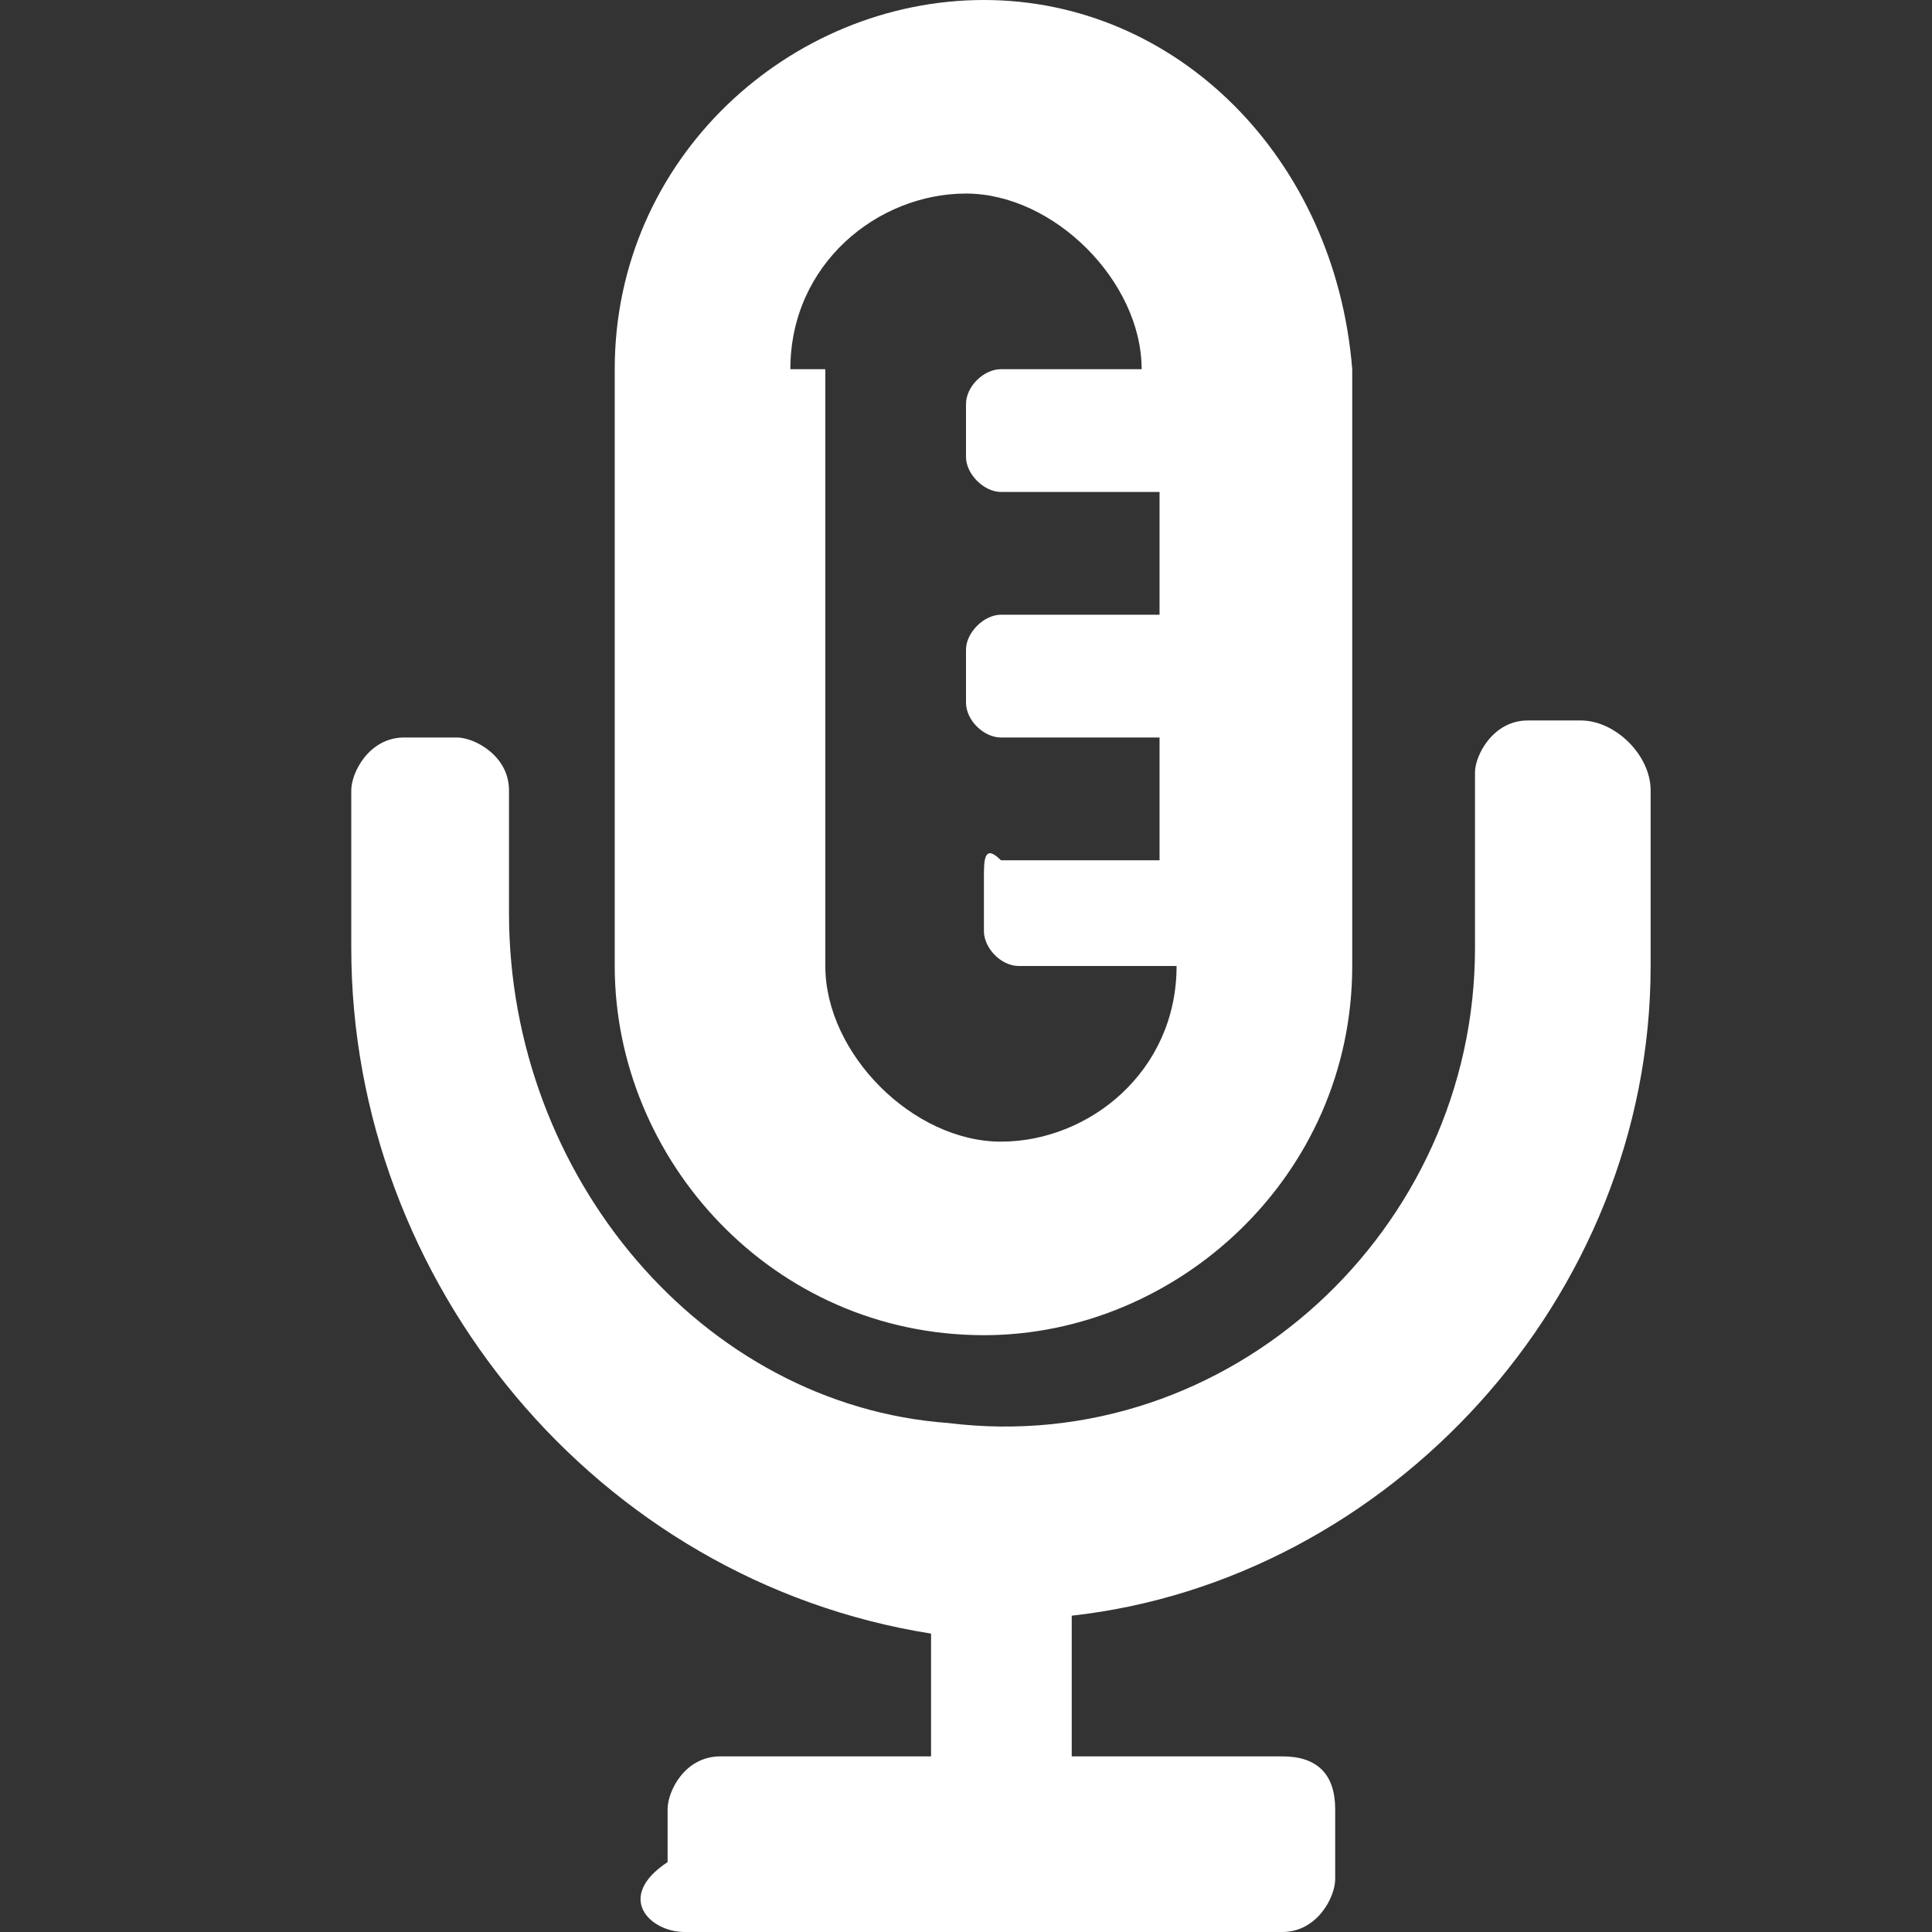 <?xml version="1.0" encoding="UTF-8"?>
<svg xmlns="http://www.w3.org/2000/svg" xmlns:xlink="http://www.w3.org/1999/xlink" width="11pt" height="11pt" viewBox="0 0 11 11" version="1.1">
<rect x="0" y="0" width="11" height="11" fill="#333333" stroke="none"/>
<g id="surface1">
<path style=" stroke:none;fill-rule:nonzero;fill:rgb(100%,100%,100%);fill-opacity:1;" d="M 9 4.102 L 8.699 4.102 C 8.5 4.102 8.398 4.301 8.398 4.398 L 8.398 5.398 C 8.398 7 7 8.301 5.398 8.102 C 4 8 2.898 6.699 2.898 5.199 L 2.898 4.5 C 2.898 4.301 2.699 4.199 2.602 4.199 L 2.301 4.199 C 2.102 4.199 2 4.398 2 4.5 L 2 5.398 C 2 7.301 3.398 9 5.301 9.301 L 5.301 10 L 4.102 10 C 3.898 10 3.801 10.199 3.801 10.301 L 3.801 10.602 C 3.5 10.801 3.699 11 3.898 11 L 7.301 11 C 7.5 11 7.602 10.801 7.602 10.699 L 7.602 10.301 C 7.602 10.102 7.5 10 7.301 10 L 6.102 10 L 6.102 9.199 C 7.898 9 9.398 7.398 9.398 5.5 L 9.398 4.5 C 9.398 4.301 9.199 4.102 9 4.102 Z M 5.602 7.602 C 6.699 7.602 7.699 6.699 7.699 5.5 L 7.699 2.102 C 7.602 0.898 6.699 0 5.602 0 C 4.5 0 3.5 0.898 3.5 2.102 L 3.5 5.5 C 3.5 6.602 4.398 7.602 5.602 7.602 Z M 4.5 2.102 C 4.5 1.5 5 1.102 5.5 1.102 C 6 1.102 6.5 1.602 6.5 2.102 L 5.699 2.102 C 5.602 2.102 5.5 2.199 5.5 2.301 L 5.5 2.602 C 5.5 2.699 5.602 2.801 5.699 2.801 L 6.602 2.801 L 6.602 3.5 L 5.699 3.5 C 5.602 3.5 5.5 3.602 5.5 3.699 L 5.5 4 C 5.5 4.102 5.602 4.199 5.699 4.199 L 6.602 4.199 L 6.602 4.898 L 5.699 4.898 C 5.602 4.801 5.602 4.898 5.602 5 L 5.602 5.301 C 5.602 5.398 5.699 5.5 5.801 5.5 L 6.699 5.5 C 6.699 6.102 6.199 6.5 5.699 6.5 C 5.199 6.5 4.699 6 4.699 5.5 L 4.699 2.102 Z M 4.5 2.102 "/>
</g>
</svg>
